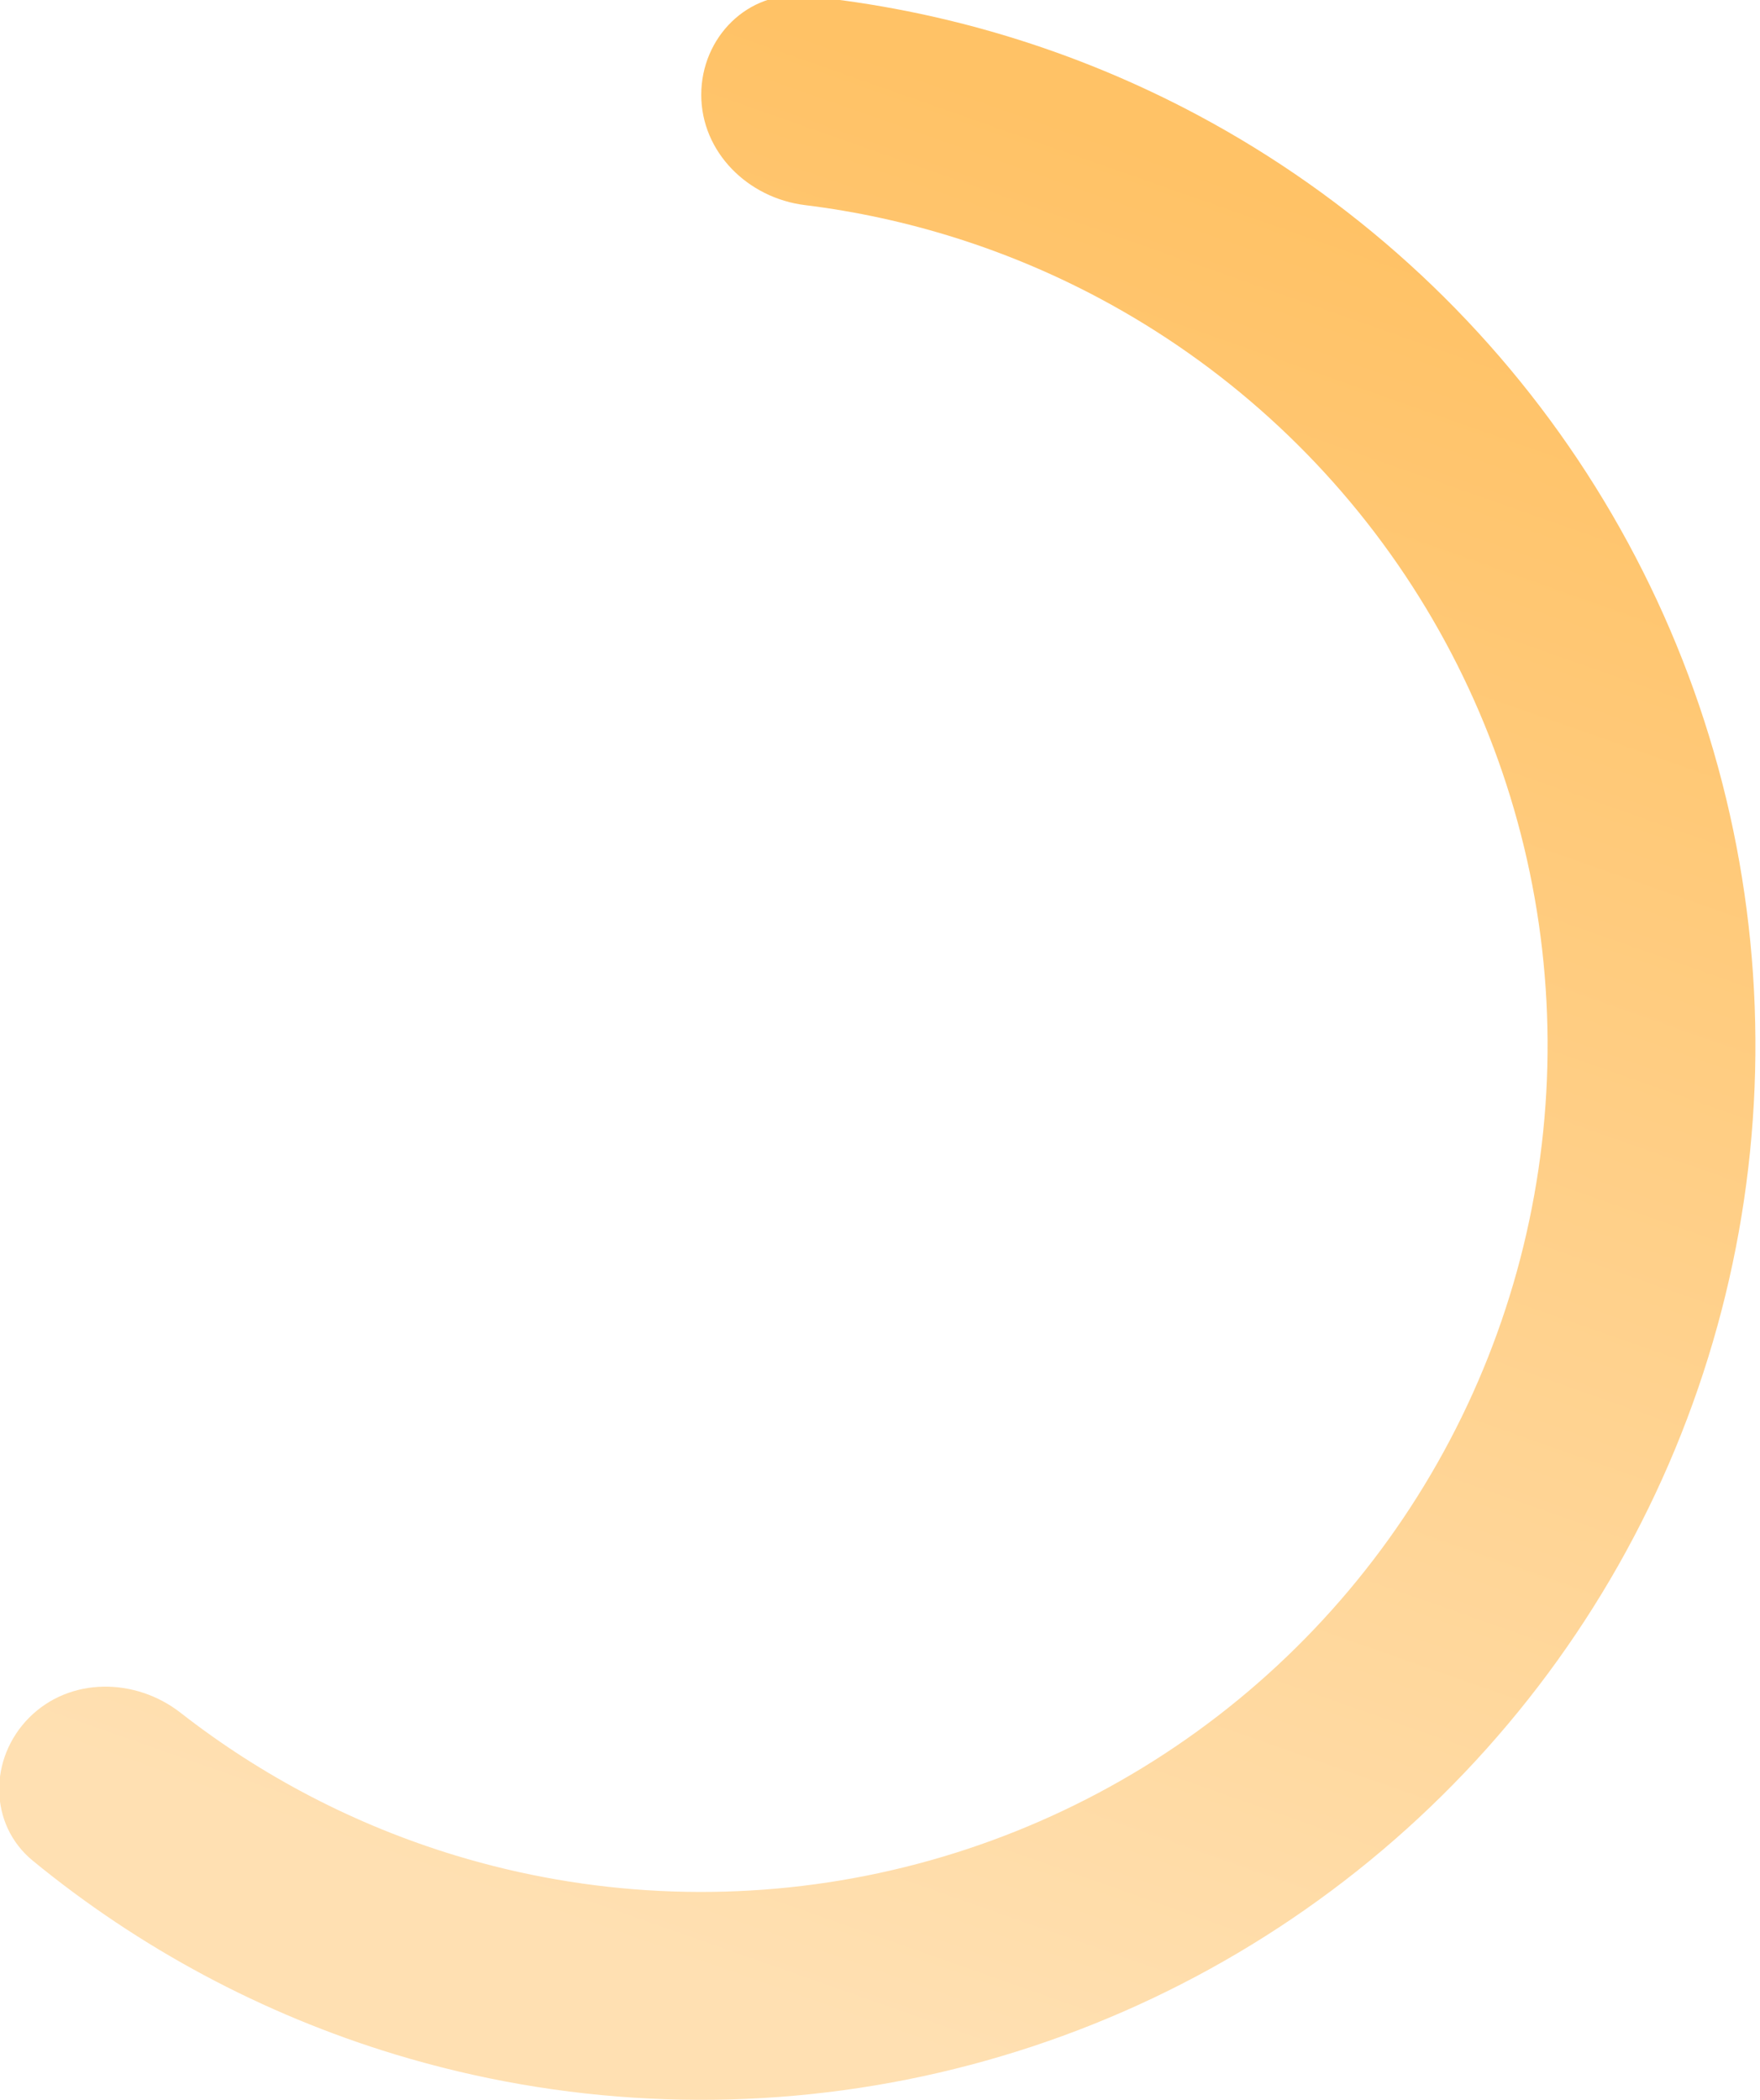 <svg width="384" height="458" viewBox="0 0 384 458" fill="none" xmlns="http://www.w3.org/2000/svg" xmlns:xlink="http://www.w3.org/1999/xlink">
<path d="M6.397,374.604C-2.457,383.458 -2.522,397.912 7.161,405.85C30.436,424.936 57.291,439.316 86.235,448.096C122.43,459.076 160.774,460.96 197.87,453.58C234.968,446.202 269.672,429.788 298.91,405.792C328.148,381.798 351.018,350.962 365.492,316.018C379.966,281.072 385.6,243.098 381.892,205.456C378.186,167.814 365.252,131.668 344.238,100.219C323.224,68.77 294.778,42.988 261.422,25.158C234.746,10.9 205.59,2.079 175.636,-0.883C163.176,-2.116 153,8.151 153,20.672L153,20.672C153,33.193 163.188,43.2 175.616,44.734C198.102,47.509 219.952,54.407 240.046,65.148C266.828,79.463 289.664,100.161 306.536,125.411C323.406,150.66 333.79,179.68 336.766,209.9C339.744,240.122 335.22,270.61 323.6,298.664C311.98,326.72 293.618,351.476 270.144,370.742C246.67,390.006 218.808,403.184 189.024,409.108C159.242,415.032 128.456,413.52 99.397,404.704C77.593,398.09 57.265,387.518 39.403,373.58C29.531,365.878 15.251,365.75 6.397,374.604L6.397,374.604Z" fill="url(#pf_0_107_19)"/>
<defs>
<linearGradient id="pf_0_107_19" x1="153" y1="-2" x2="17.509" y2="382.727" gradientUnits="userSpaceOnUse">
<stop stop-color="#FFC266"/>
<stop offset="1" stop-color="#FFE0B2"/>
</linearGradient>
</defs>
</svg>
